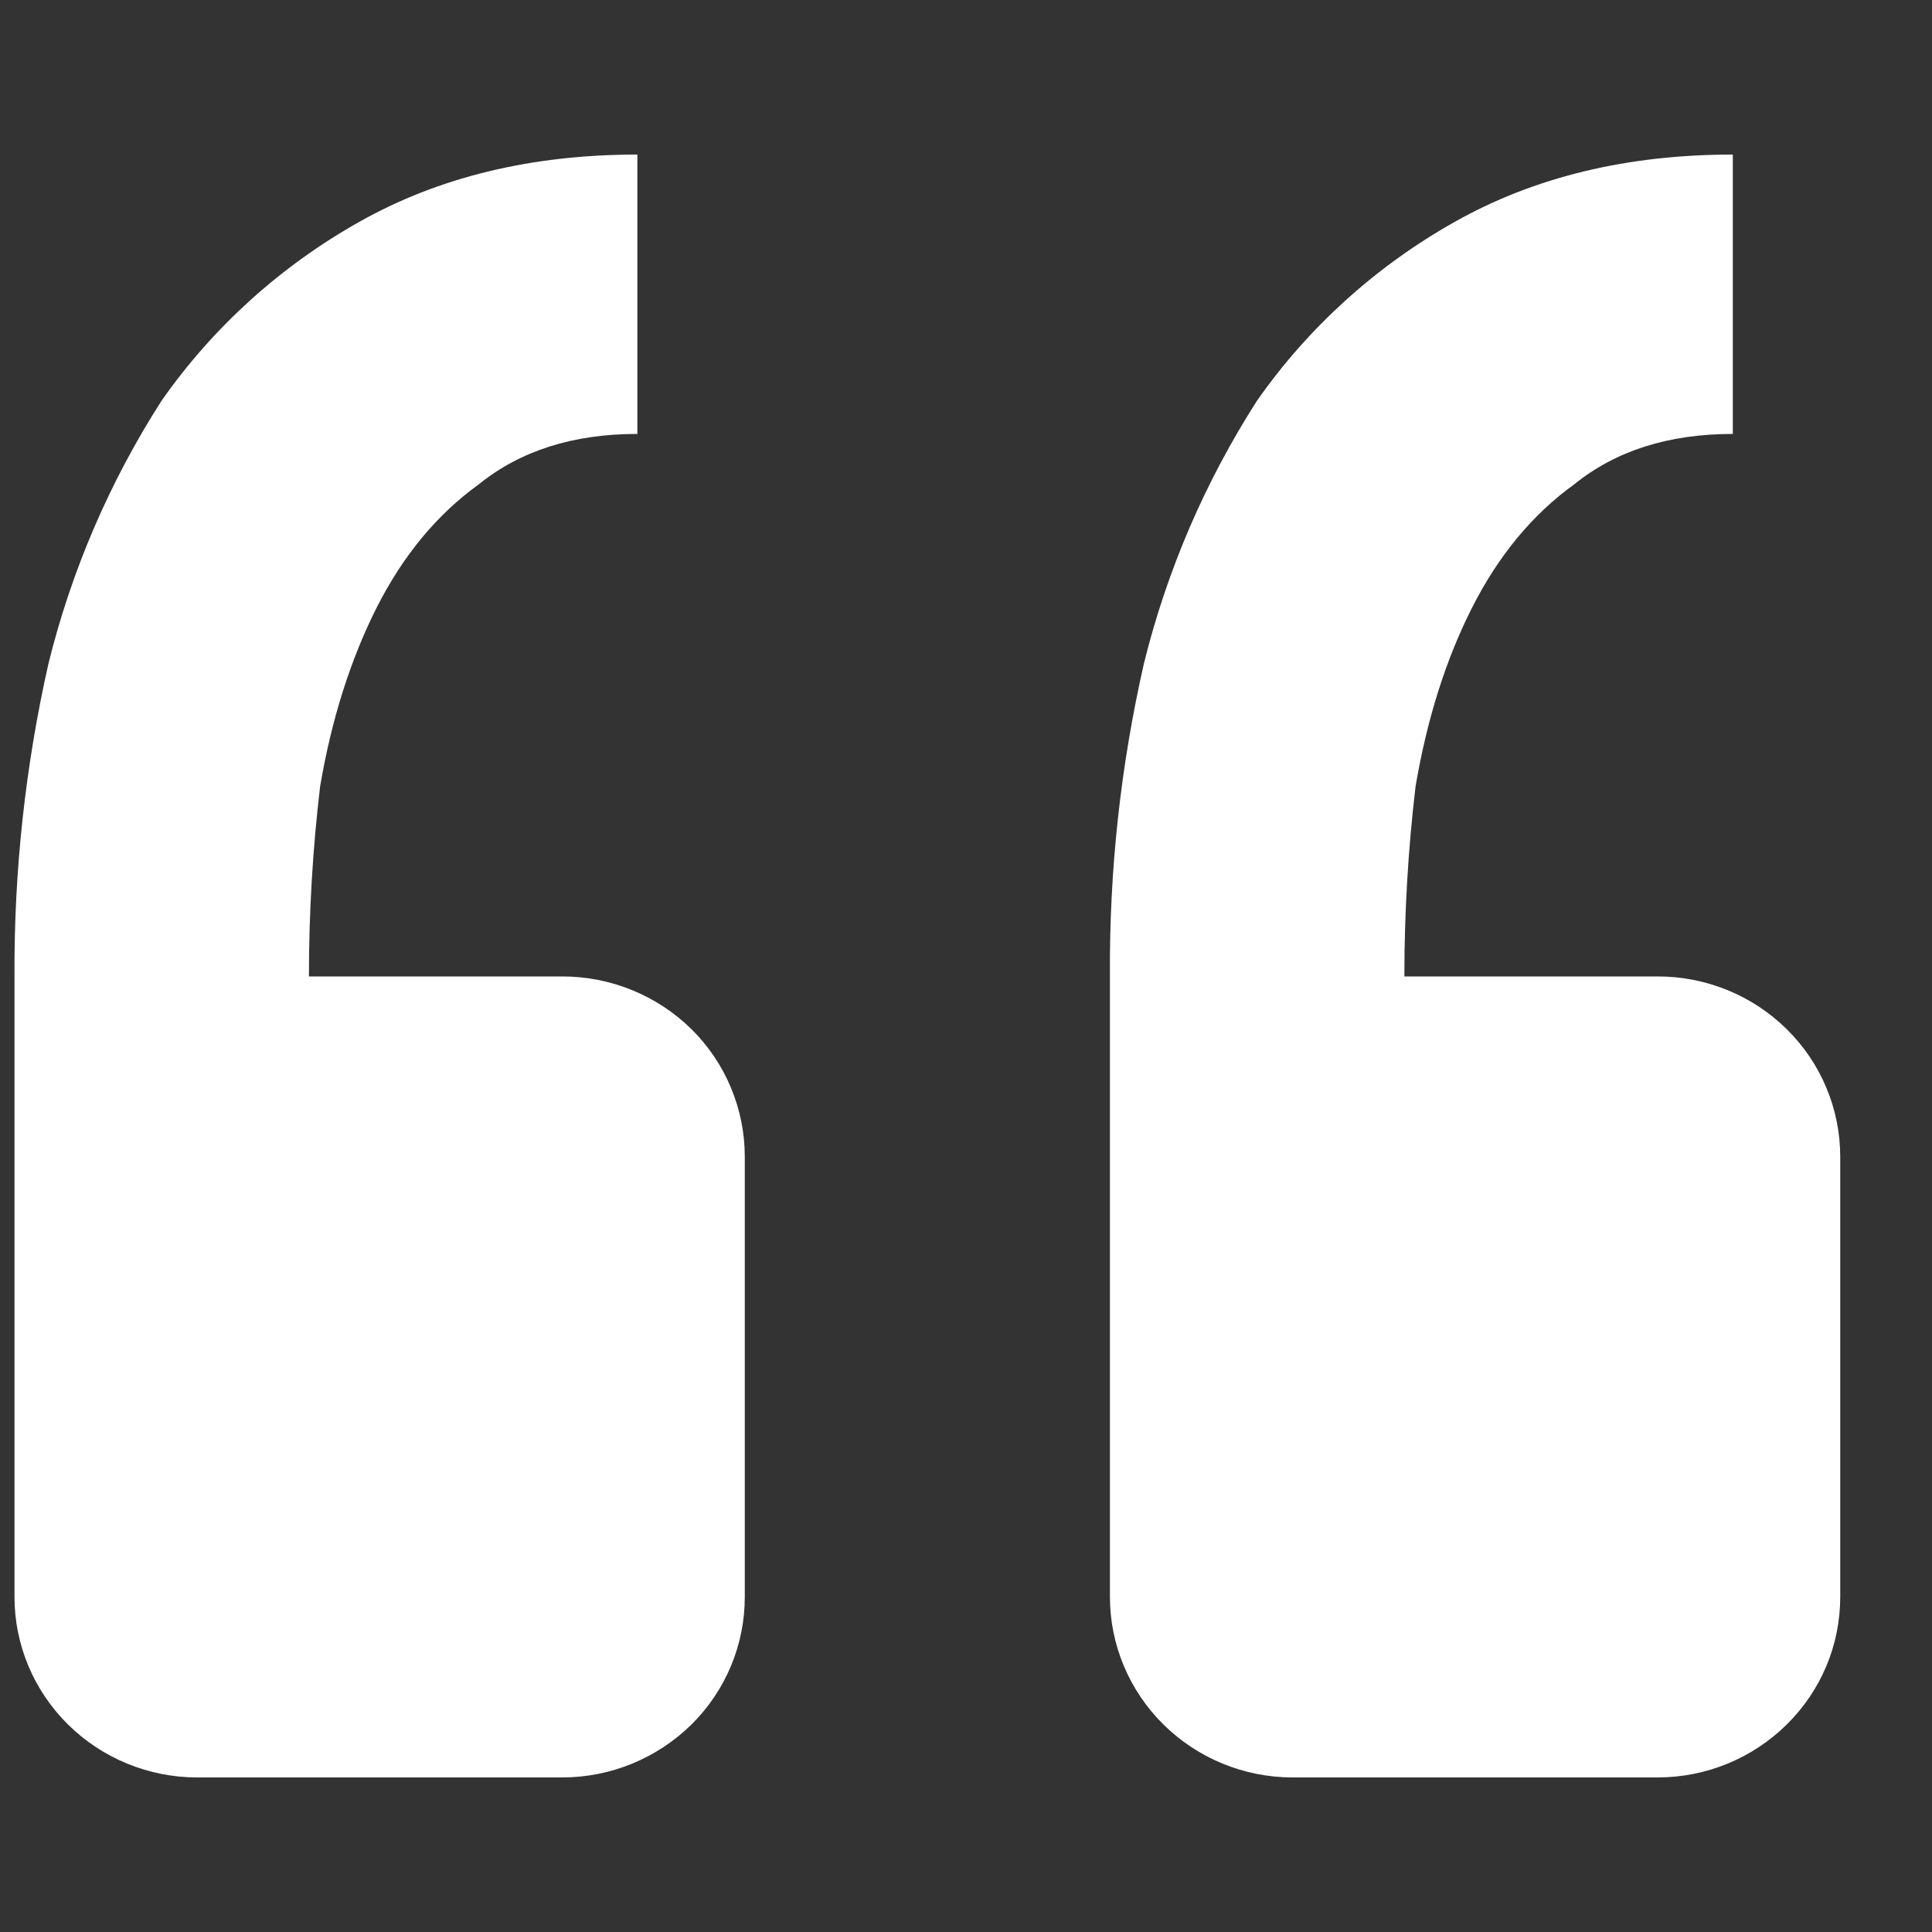 <svg width="10" height="10" viewBox="0 0 10 10" fill="none" xmlns="http://www.w3.org/2000/svg">
<rect x="0" y="0" width="10" height="10" fill="#333333" stroke="none"/>
<path d="M8.58 9.2C8.831 9.2 9.071 9.101 9.248 8.926C9.426 8.751 9.525 8.514 9.525 8.266V5.987C9.525 5.74 9.426 5.502 9.248 5.327C9.071 5.152 8.831 5.054 8.58 5.054H7.269C7.269 4.726 7.288 4.398 7.327 4.07C7.386 3.723 7.483 3.414 7.62 3.144C7.757 2.874 7.933 2.662 8.148 2.507C8.363 2.333 8.636 2.246 8.969 2.246V0.8C8.422 0.8 7.943 0.916 7.532 1.147C7.124 1.376 6.774 1.692 6.507 2.073C6.238 2.492 6.04 2.952 5.921 3.434C5.8 3.965 5.741 4.509 5.745 5.054V8.266C5.745 8.514 5.845 8.751 6.022 8.926C6.199 9.101 6.44 9.2 6.69 9.2H8.58ZM2.91 9.2C3.161 9.2 3.401 9.101 3.579 8.926C3.756 8.751 3.855 8.514 3.855 8.266V5.987C3.855 5.74 3.756 5.502 3.579 5.327C3.401 5.152 3.161 5.054 2.91 5.054H1.599C1.599 4.726 1.618 4.398 1.657 4.07C1.716 3.723 1.814 3.414 1.95 3.144C2.087 2.874 2.263 2.662 2.478 2.507C2.693 2.333 2.966 2.246 3.299 2.246V0.8C2.752 0.8 2.273 0.916 1.862 1.147C1.454 1.376 1.104 1.692 0.837 2.073C0.568 2.492 0.37 2.952 0.251 3.434C0.131 3.965 0.072 4.509 0.075 5.054V8.266C0.075 8.514 0.175 8.751 0.352 8.926C0.529 9.101 0.77 9.2 1.02 9.2H2.91Z" fill="white"/>
</svg>
